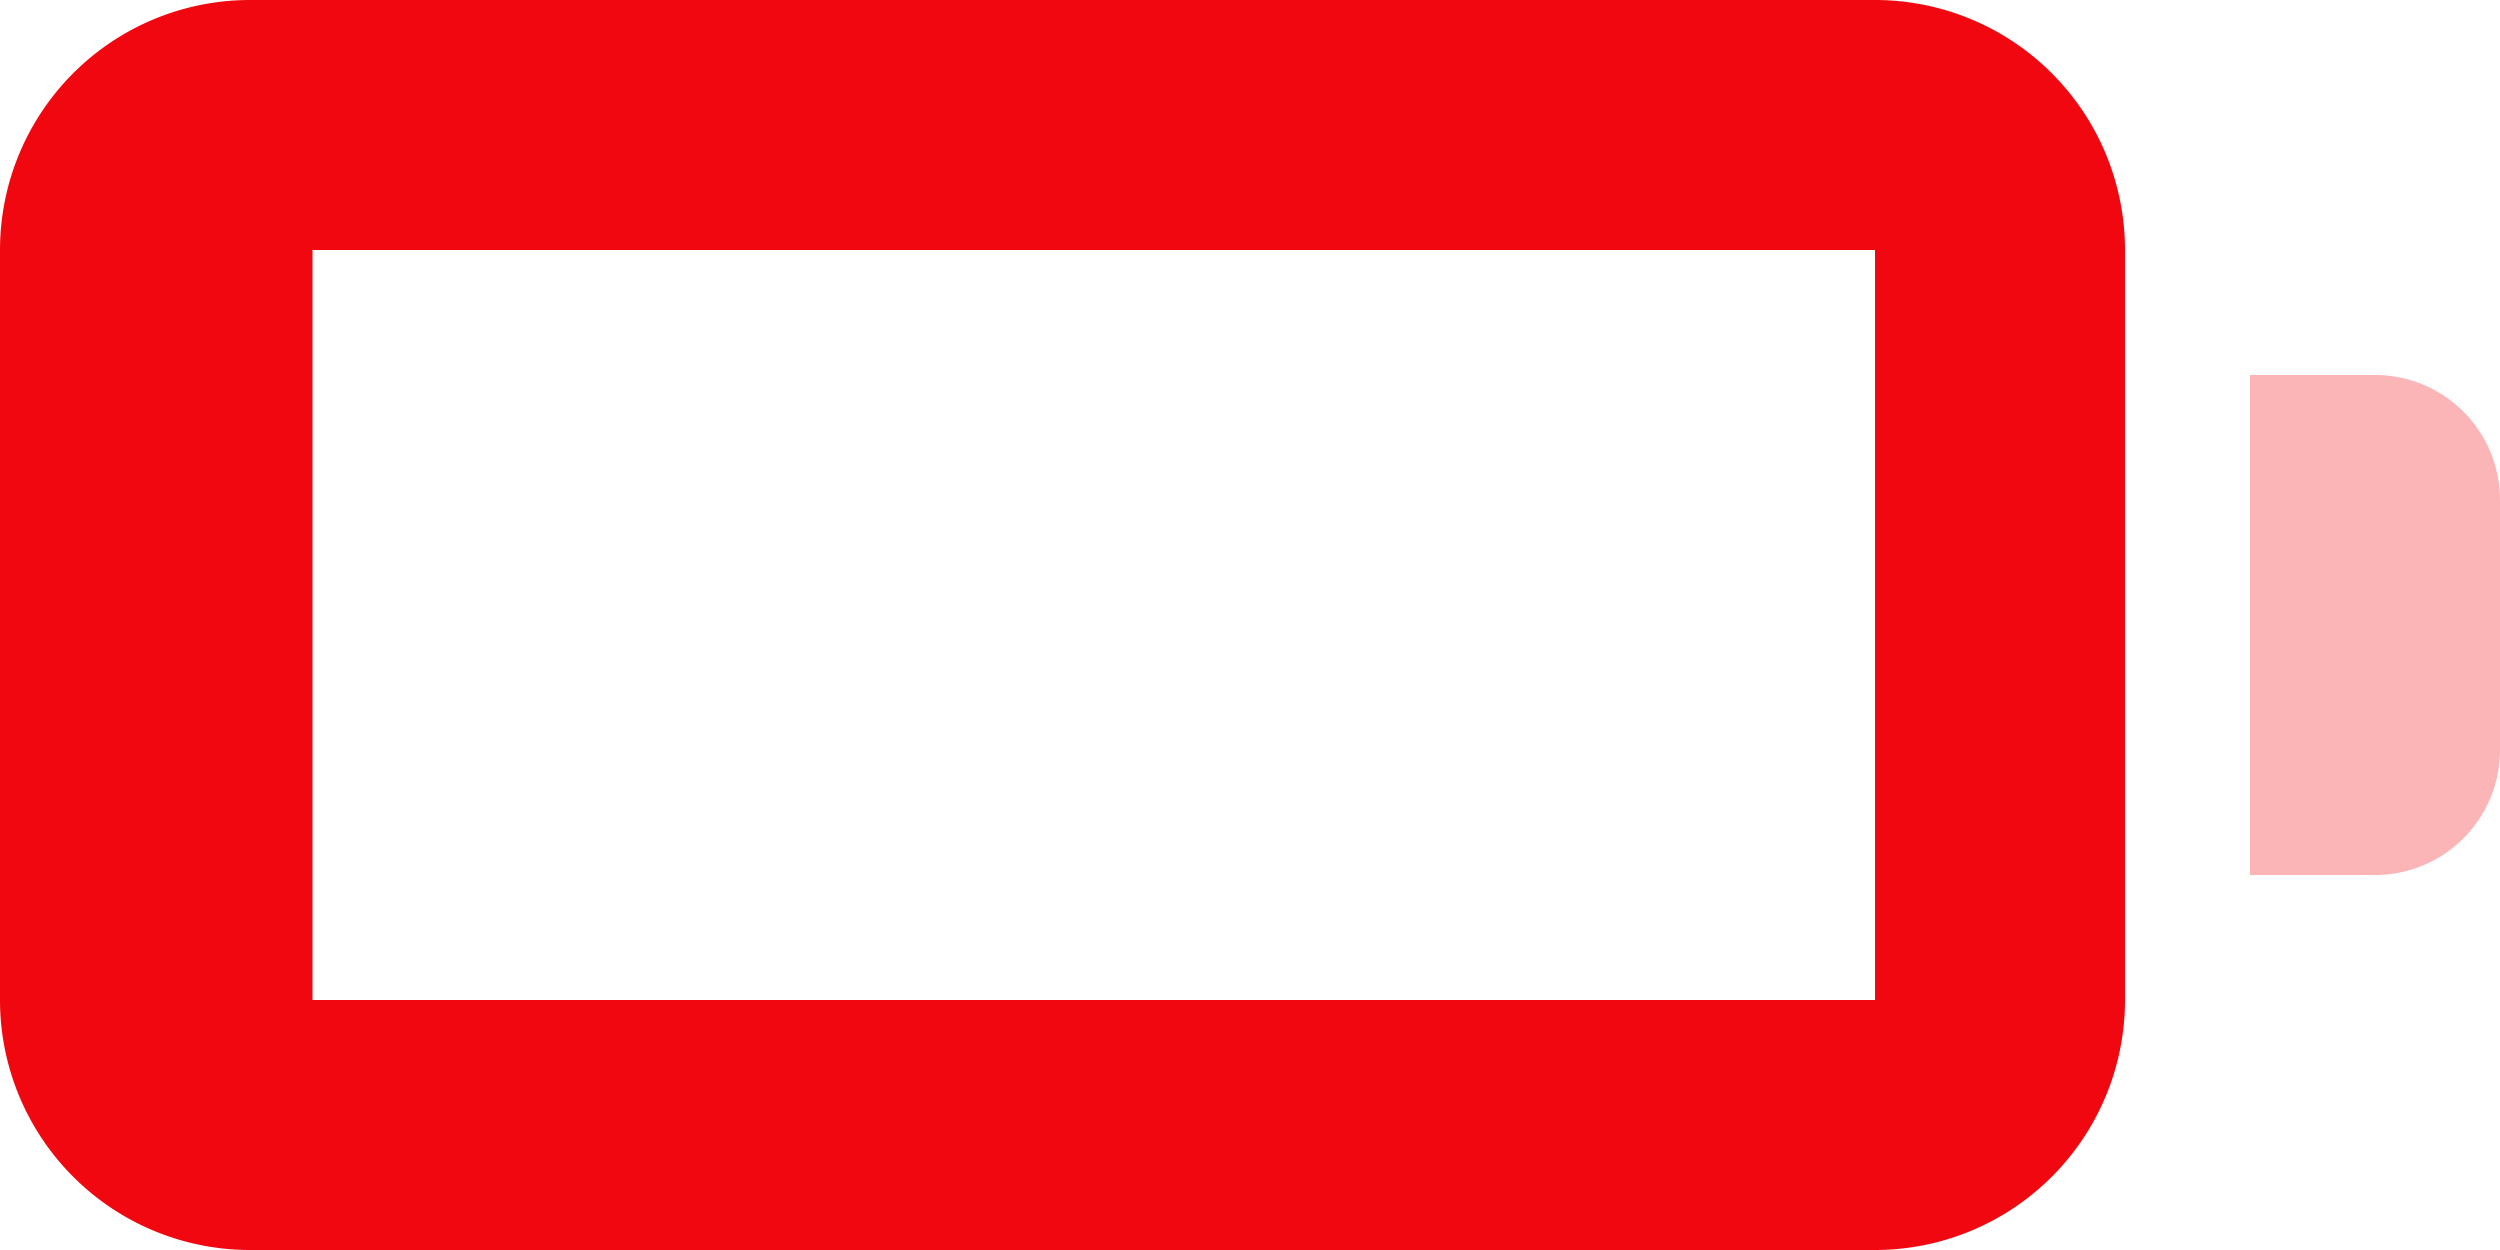 <svg id="Layer_1" data-name="Layer 1" xmlns="http://www.w3.org/2000/svg" viewBox="0 0 20 10"><defs><style>.cls-1,.cls-2{fill:#f10710;}.cls-2{fill-rule:evenodd;opacity:0.3;isolation:isolate;}</style></defs><path class="cls-1" d="M2.5,7v6H15V7ZM2,5H15a2,2,0,0,1,2,2v6a2,2,0,0,1-2,2H2a2,2,0,0,1-2-2V7A2,2,0,0,1,2,5Z" transform="translate(0 -5)"/><path class="cls-2" d="M18,8h1a1,1,0,0,1,1,1v2a1,1,0,0,1-1,1H18Z" transform="translate(0 -5)"/></svg>